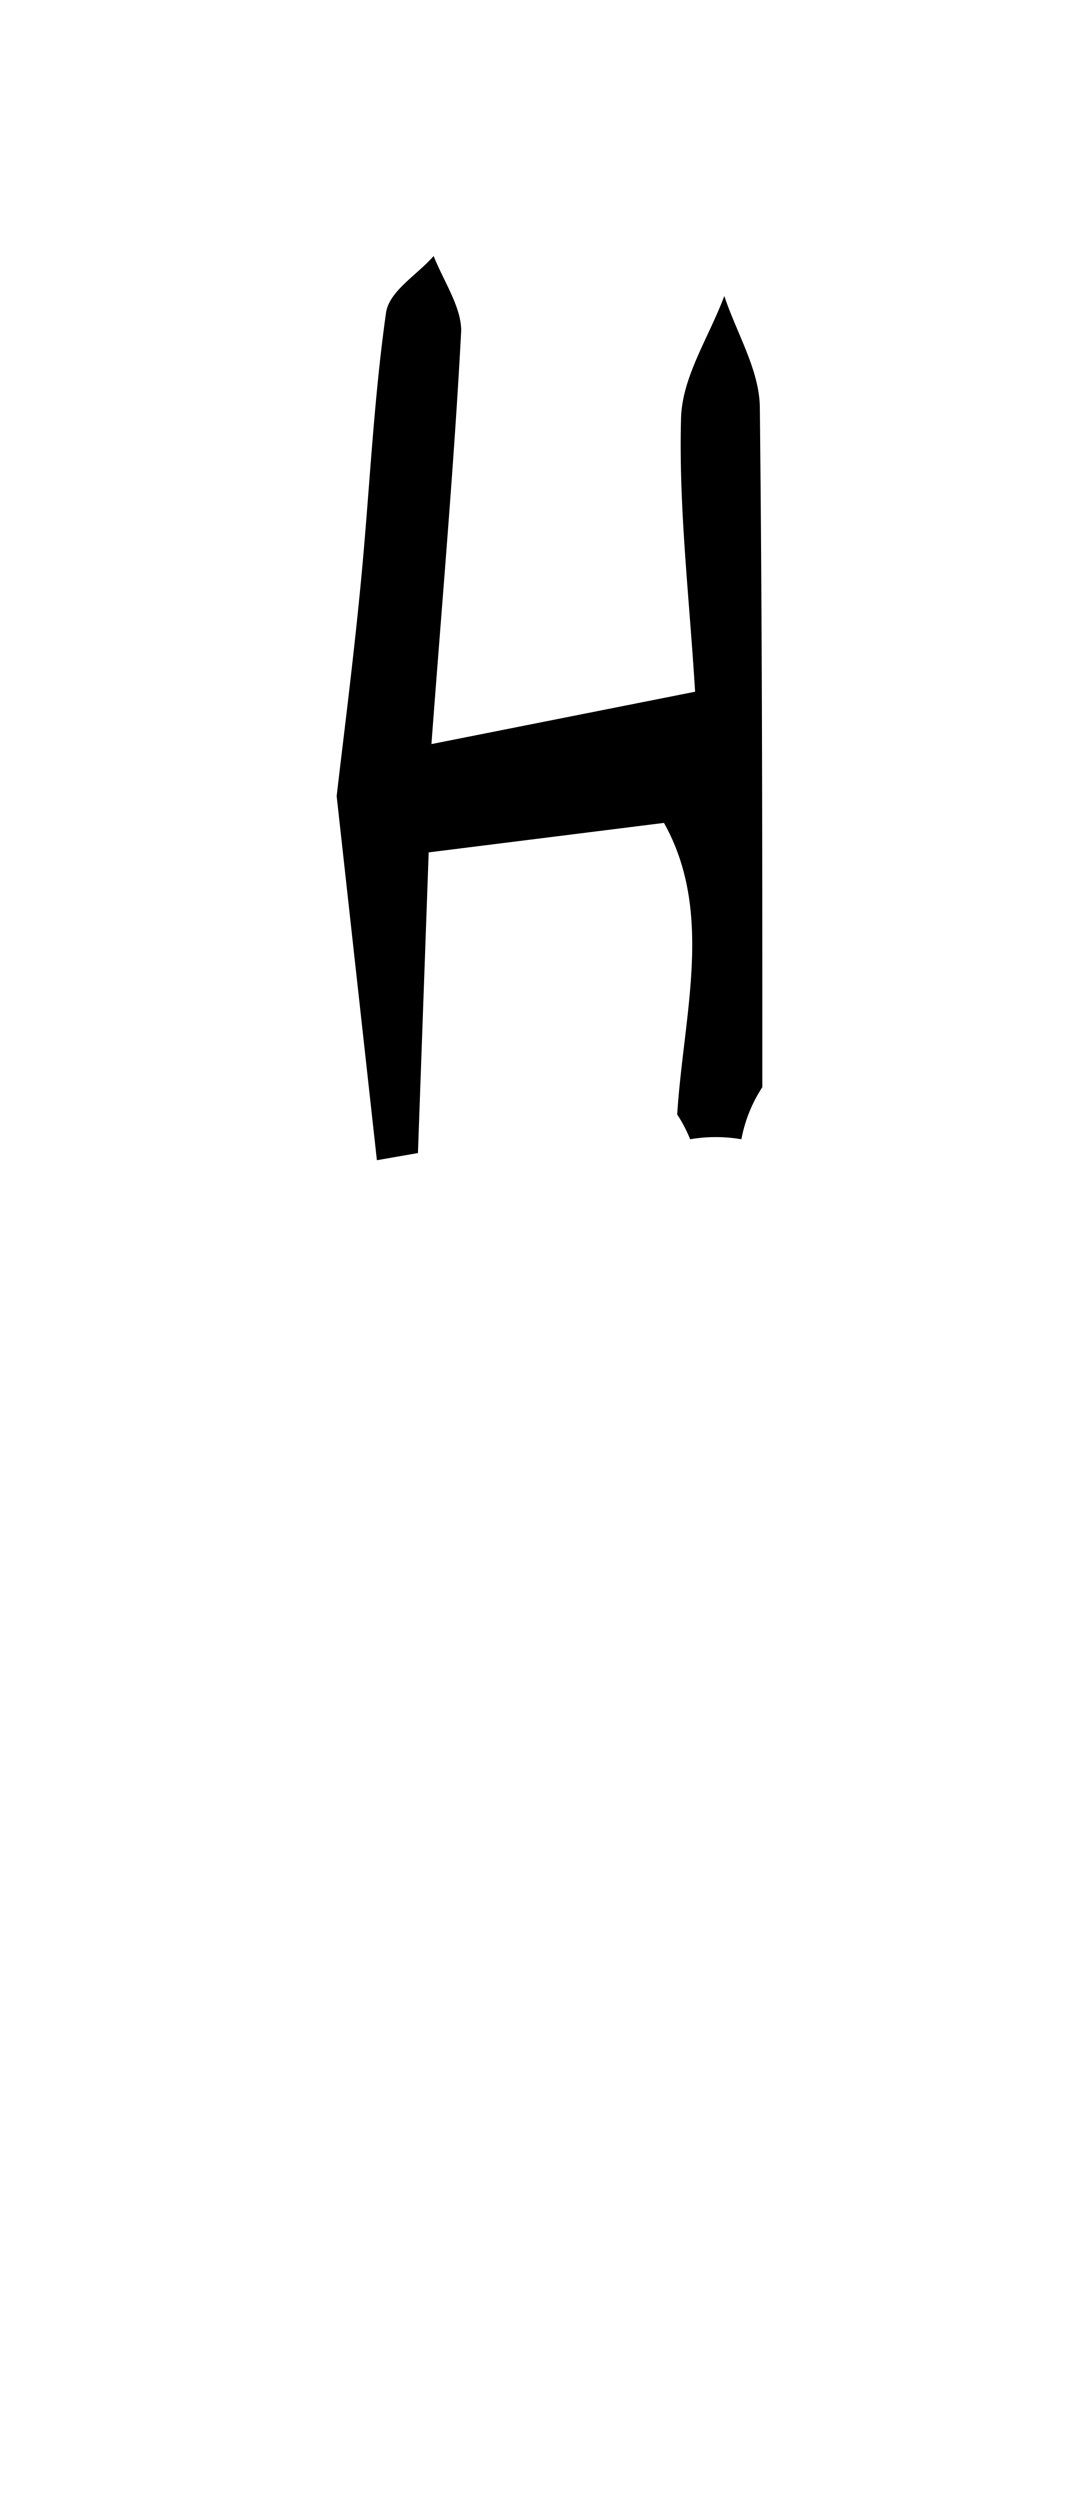 <svg id="_2NDALLCAPS" data-name="2NDALLCAPS" xmlns="http://www.w3.org/2000/svg" viewBox="0 0 39.6 90.72"><title>superfunfontprojeeeect</title><path d="M27.67,39.45c0-8.21,0-16.42-.09-24.63,0-1.37-.84-2.72-1.29-4.08-.55,1.48-1.53,2.93-1.57,4.43-.09,3.23.3,6.49.51,9.93L15.66,27c.41-5.47.83-10.25,1.08-15,0-.87-.64-1.8-1-2.71-.6.69-1.62,1.27-1.73,2.07-.46,3.25-.6,6.57-.92,9.85-.29,3-.67,5.92-.87,7.68L13.68,42.1l1.49-.26.39-10.91,8.54-1.07c1.82,3.25.71,6.94.48,10.58a4.94,4.94,0,0,1,.47.9,5.49,5.49,0,0,1,1.86,0A5.2,5.2,0,0,1,27.67,39.45Z"/></svg>